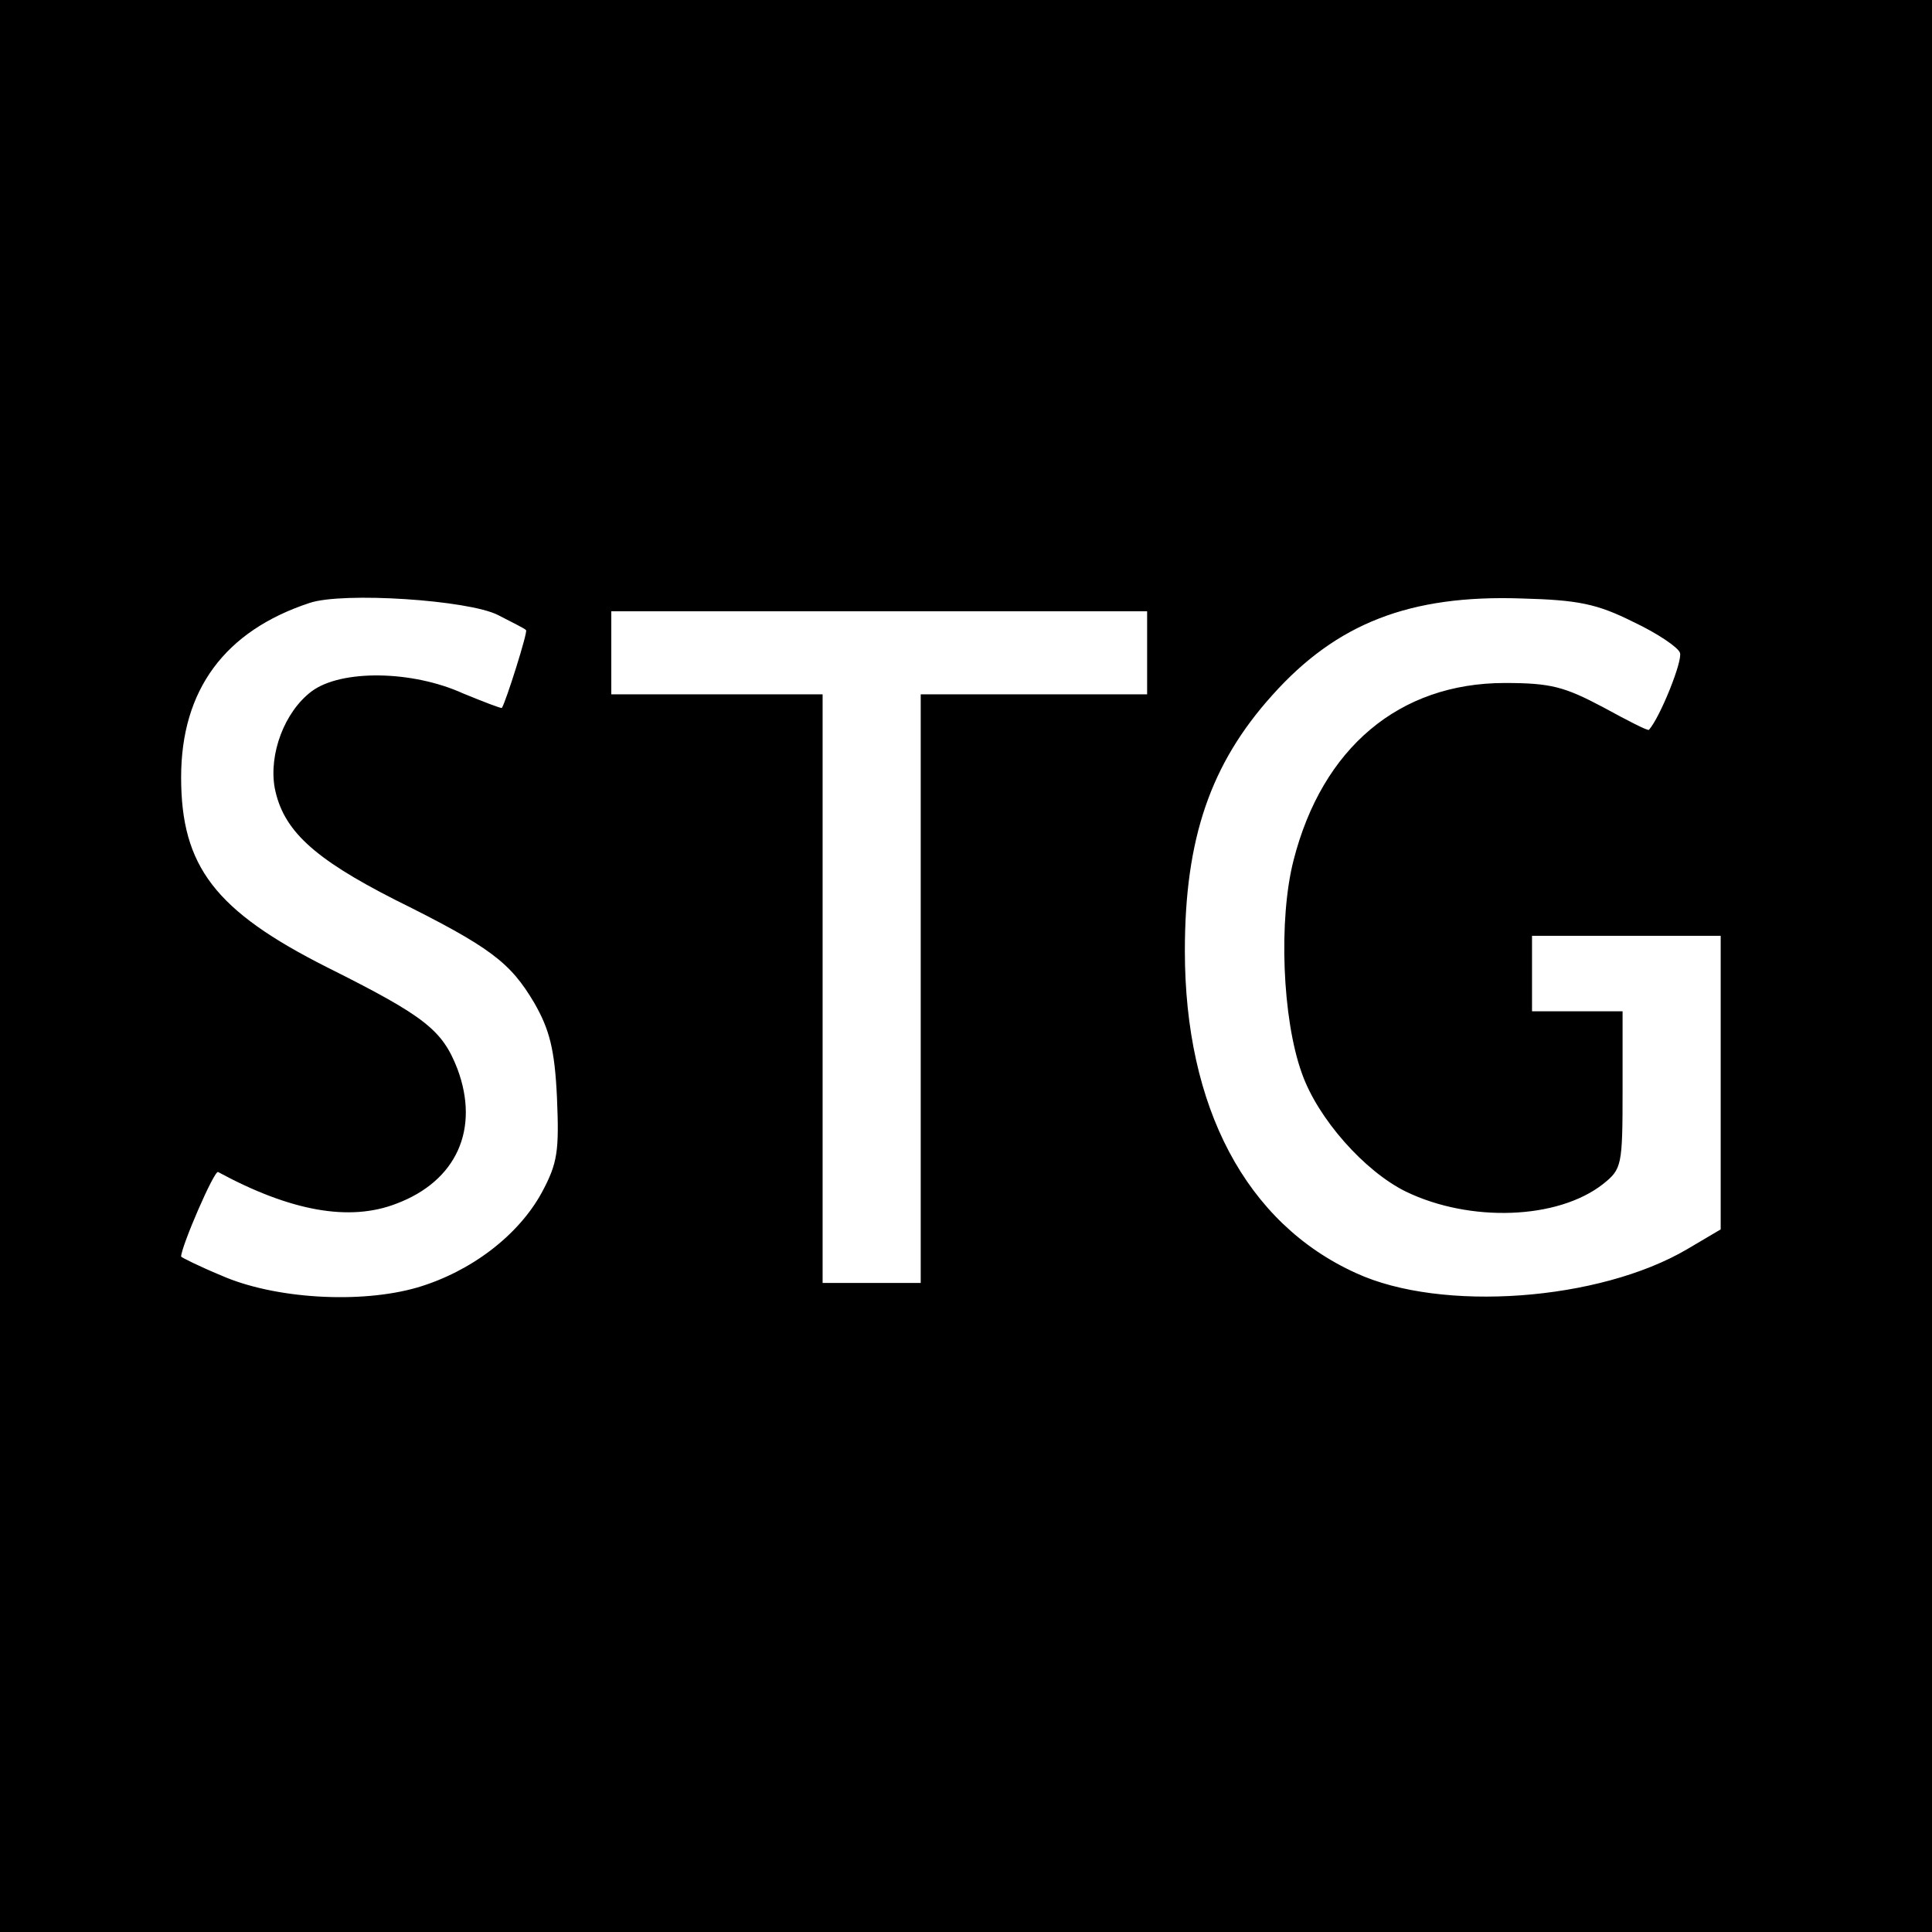 <?xml version="1.0" standalone="no"?>
<!DOCTYPE svg PUBLIC "-//W3C//DTD SVG 20010904//EN"
 "http://www.w3.org/TR/2001/REC-SVG-20010904/DTD/svg10.dtd">
<svg version="1.0" xmlns="http://www.w3.org/2000/svg"
 width="256pt" height="256pt" viewBox="0 0 256 256"
 preserveAspectRatio="xMidYMid meet">
<g transform="translate(0,256) scale(0.1,-0.1)"
fill="#000000" stroke="none">
<path d="M0 1280 l0 -1280 1280 0 1280 0 0 1280 0 1280 -1280 0 -1280 0 0
-1280z m660 465 c19 -10 36 -18 37 -20 3 -1 -27 -96 -32 -103 -1 -1 -24 8 -51
19 -68 31 -162 32 -201 3 -36 -27 -57 -83 -49 -128 11 -56 51 -93 159 -148
127 -63 153 -83 185 -137 20 -35 27 -61 30 -125 3 -71 1 -87 -20 -126 -31 -57
-94 -105 -165 -126 -76 -22 -190 -15 -260 16 -29 12 -53 24 -53 25 0 13 44
115 49 112 96 -52 174 -66 236 -42 80 30 111 99 81 179 -20 51 -42 69 -172
134 -149 75 -194 134 -194 252 0 116 58 194 170 231 44 15 211 4 250 -16z
m1504 -9 c32 -15 60 -34 62 -41 4 -10 -26 -85 -41 -102 -1 -2 -28 12 -61 30
-51 27 -69 32 -130 32 -140 0 -242 -86 -280 -235 -20 -78 -15 -210 11 -282 21
-60 83 -130 138 -157 85 -41 201 -37 261 10 25 20 26 24 26 125 l0 104 -60 0
-60 0 0 50 0 50 125 0 125 0 0 -195 0 -194 -44 -26 c-117 -69 -326 -84 -439
-32 -146 66 -227 220 -227 427 0 149 34 248 116 339 85 95 182 133 330 128 75
-2 100 -7 148 -31z m-644 -41 l0 -55 -150 0 -150 0 0 -390 0 -390 -65 0 -65 0
0 390 0 390 -140 0 -140 0 0 55 0 55 355 0 355 0 0 -55z"/>
</g>
</svg>
